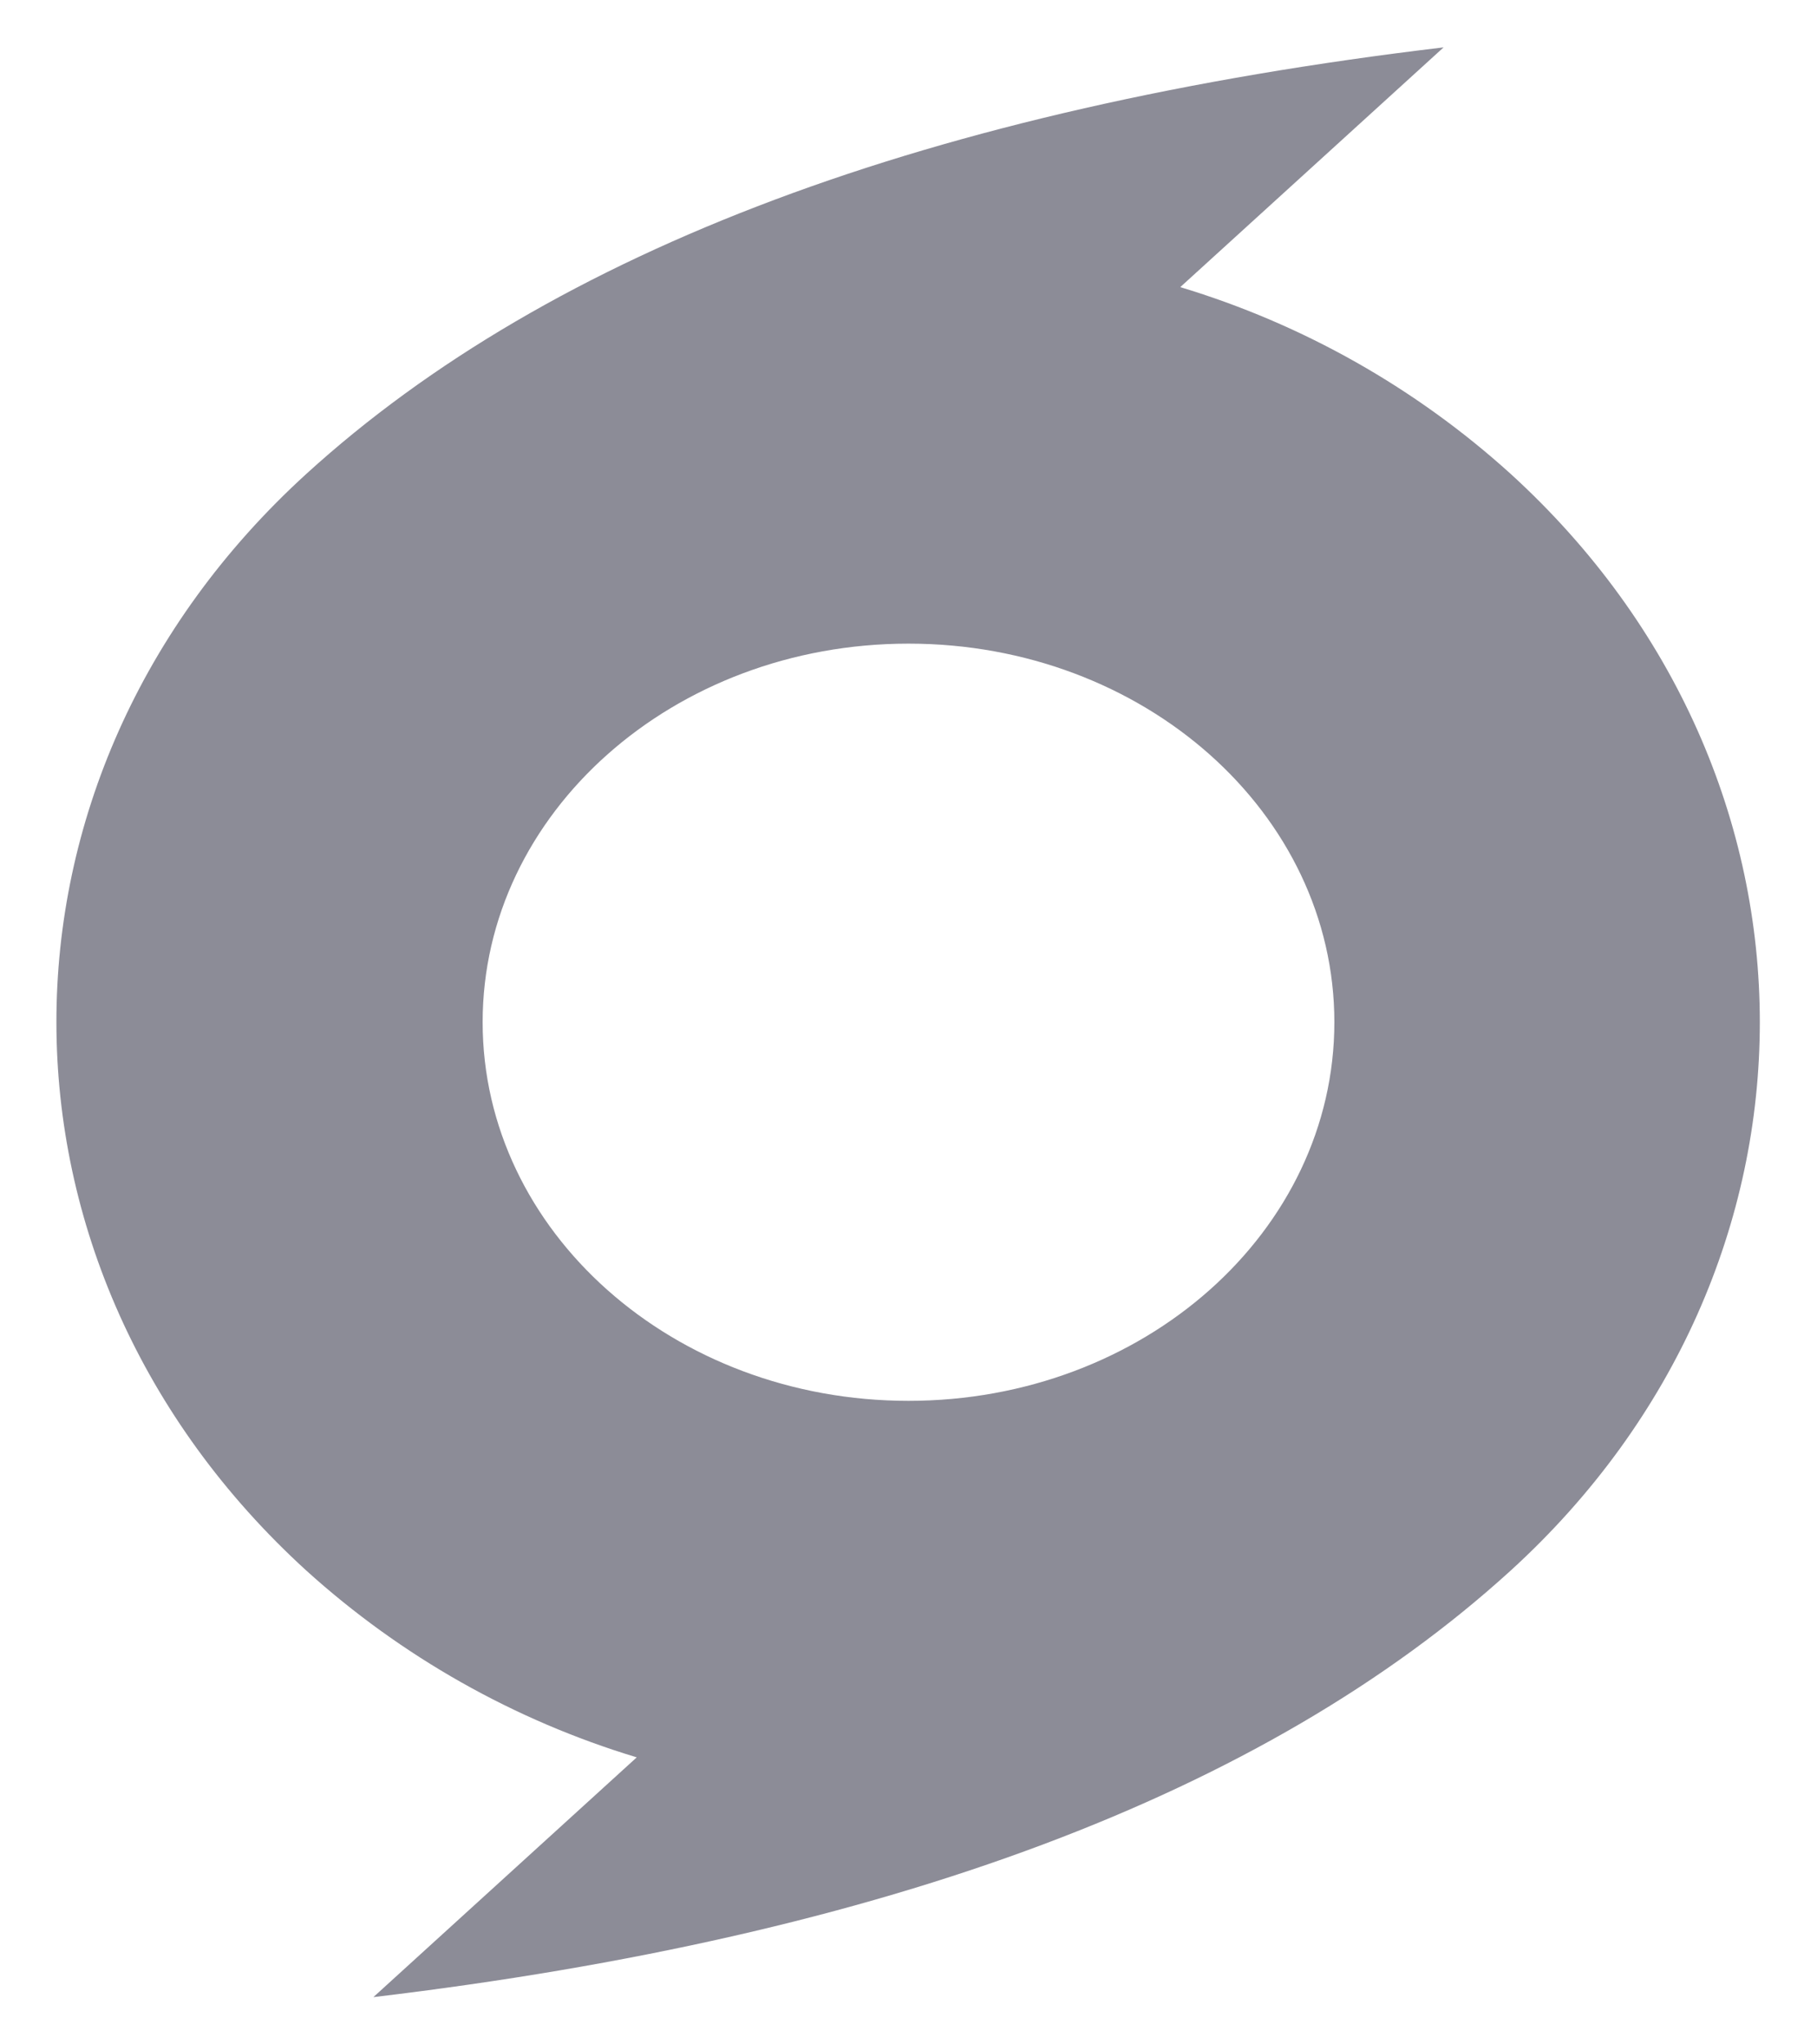<svg width="16" height="18" viewBox="0 0 16 18" fill="none" xmlns="http://www.w3.org/2000/svg">
<path d="M12.712 0.417L10.393 2.528C11.473 2.854 12.466 3.415 13.302 4.172C16.228 6.839 16.228 11.162 13.302 13.829C11.142 15.795 7.803 17.047 3.288 17.584L5.607 15.473C4.528 15.147 3.534 14.585 2.698 13.829C-0.228 11.162 -0.246 6.854 2.698 4.172C4.858 2.205 8.198 0.954 12.713 0.417H12.712ZM8 5.667C5.929 5.667 4.25 7.159 4.25 9C4.25 10.842 5.929 12.334 8 12.334C10.071 12.334 11.75 10.842 11.75 9C11.75 7.159 10.071 5.667 8 5.667Z" fill="#8C8C97"/>
</svg>
